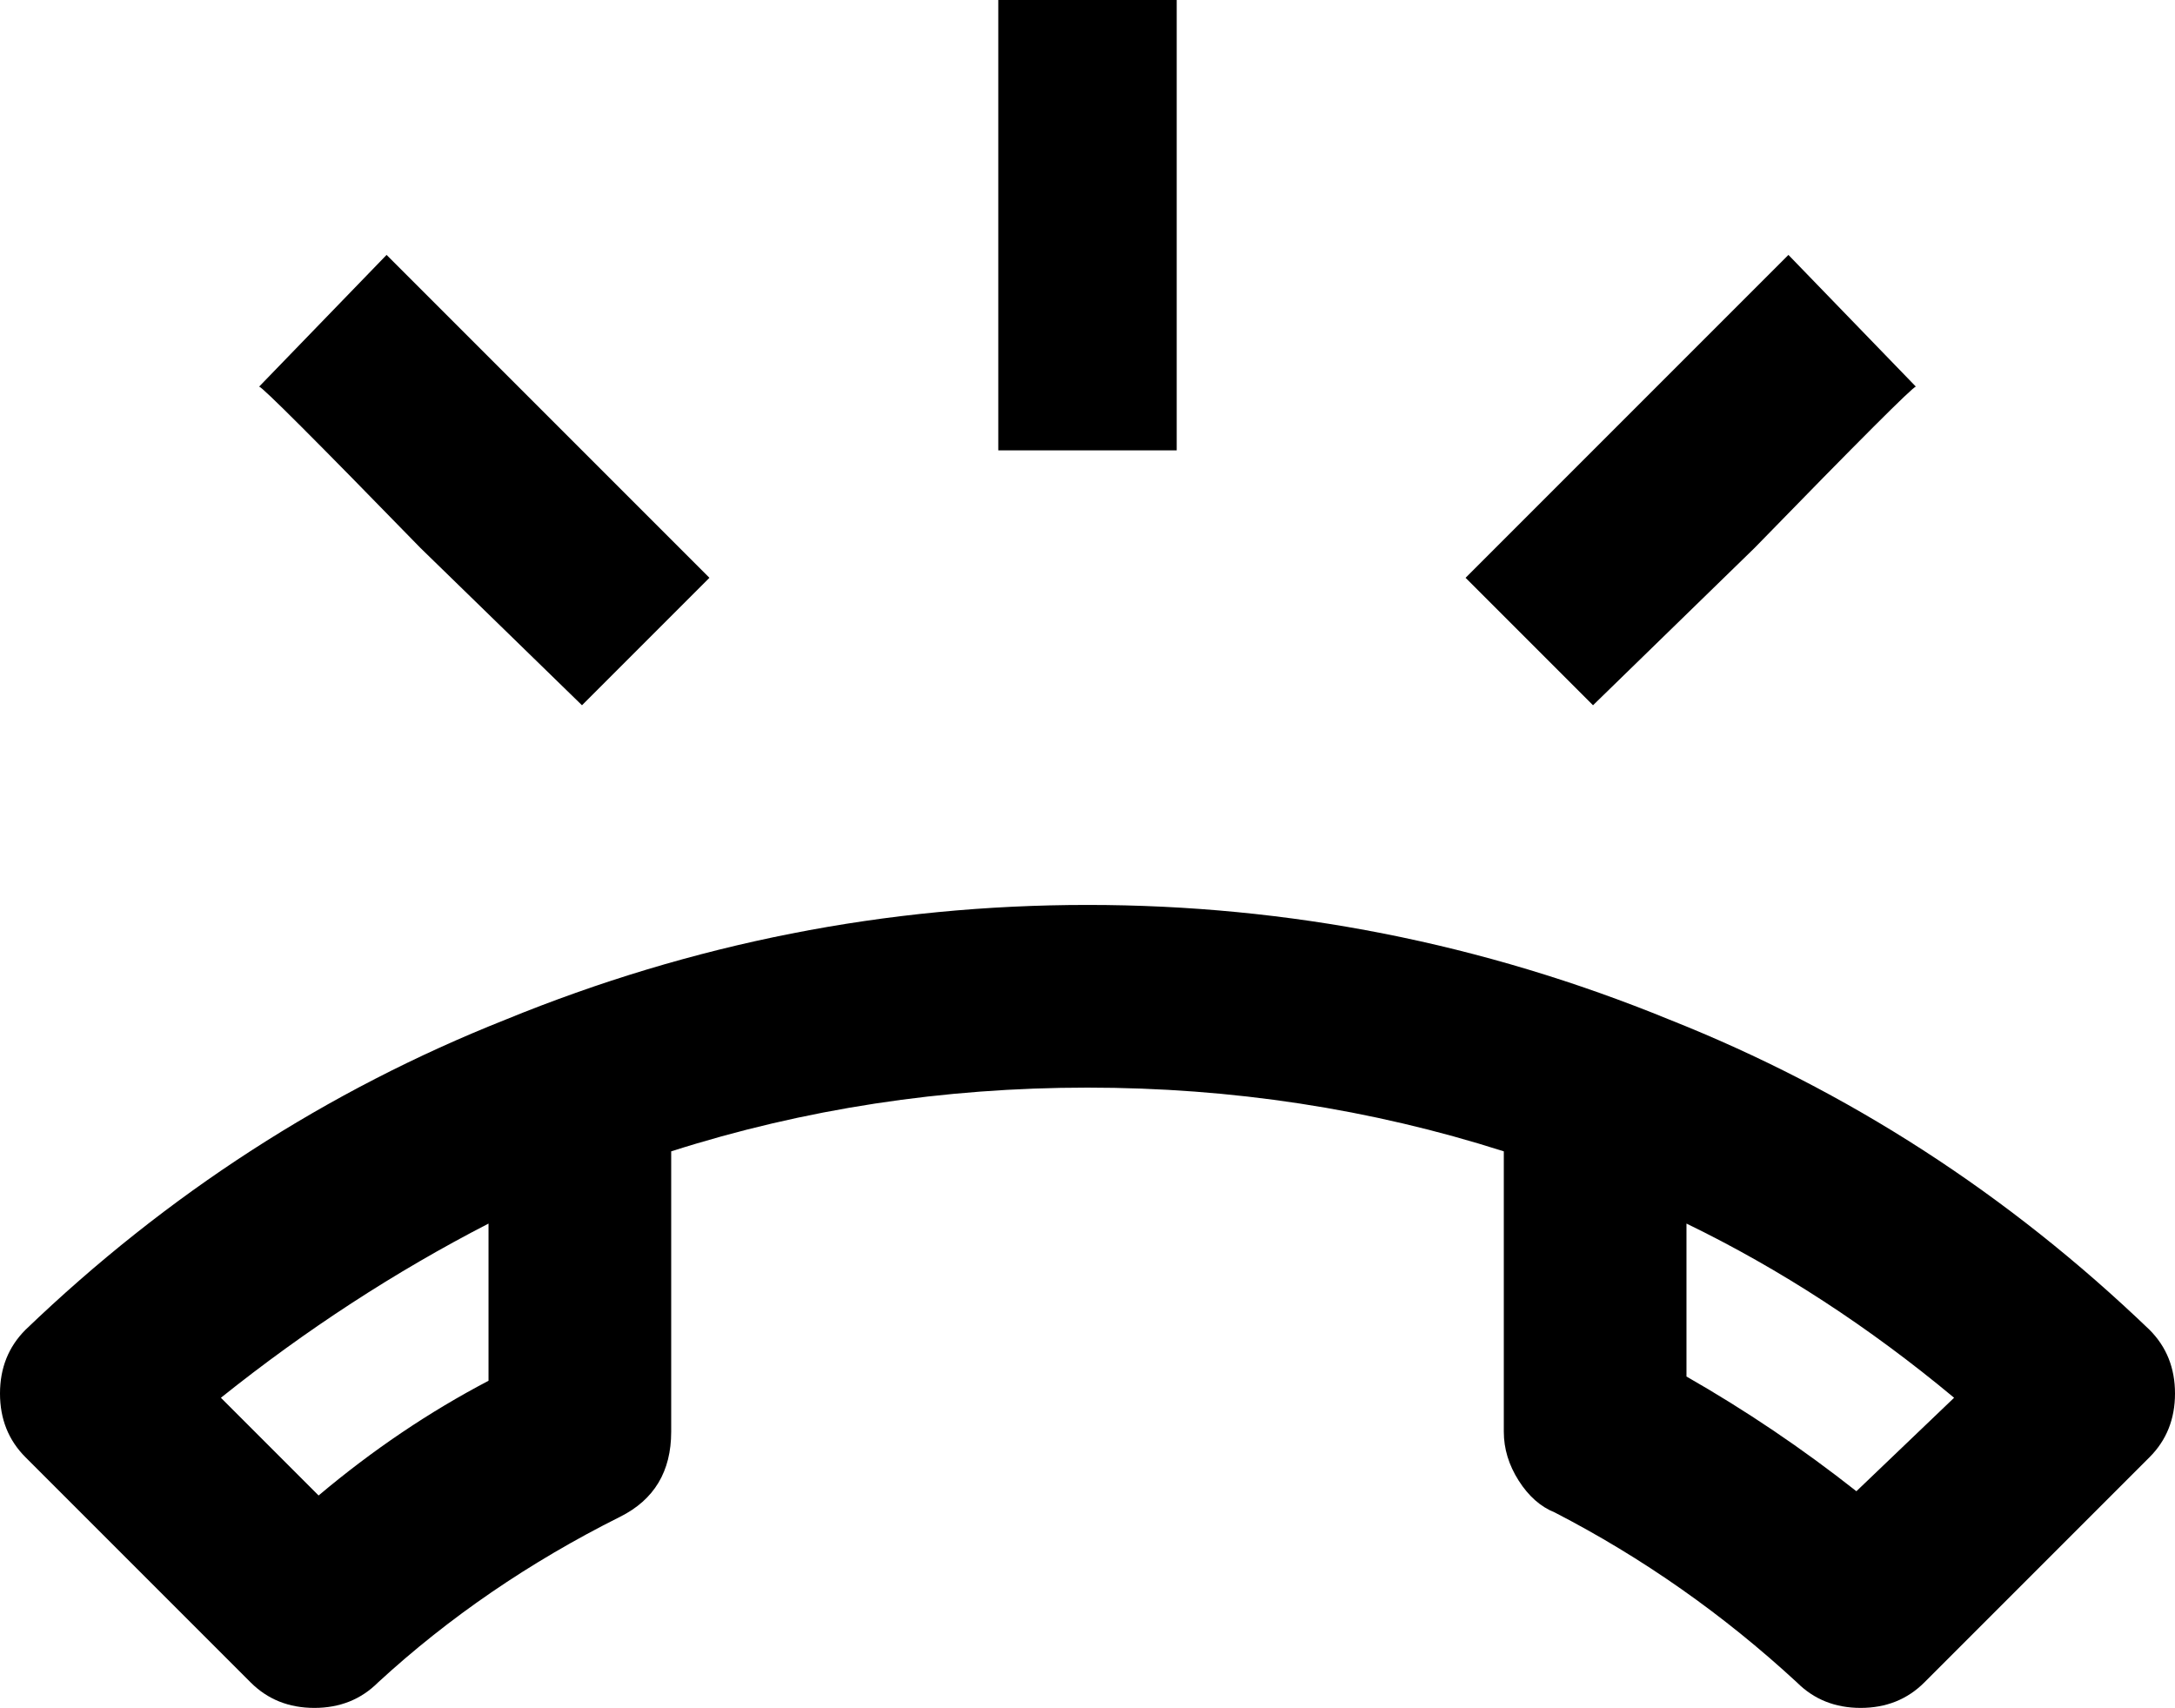 <svg xmlns="http://www.w3.org/2000/svg" viewBox="0 3 512 402">
      <g transform="scale(1 -1) translate(0 -408)">
        <path d="M506 92Q456 140 393 165Q327 192 256.0 192.0Q185 192 119 165Q56 140 6 92Q0 86 0.0 77.0Q0 68 6 62L59 9Q65 3 74.0 3.0Q83 3 89 9Q114 32 146 48Q158 54 158 68V134Q205 149 256.0 149.0Q307 149 354 134V68Q354 62 357.5 56.5Q361 51 366 49Q397 33 423 9Q429 3 438.0 3.0Q447 3 453 9L506 62Q512 68 512.0 77.0Q512 86 506 92ZM115 80Q94 69 75 53L52 76Q82 100 115 117ZM437 54Q418 69 397 81V117Q430 101 460 76ZM451 314 421 345 345 269 375 239 413 276Q450 314 451 314ZM235 405H277V299H235ZM137 239 167 269 91 345 61 314Q62 314 99 276Z" />
      </g>
    </svg>